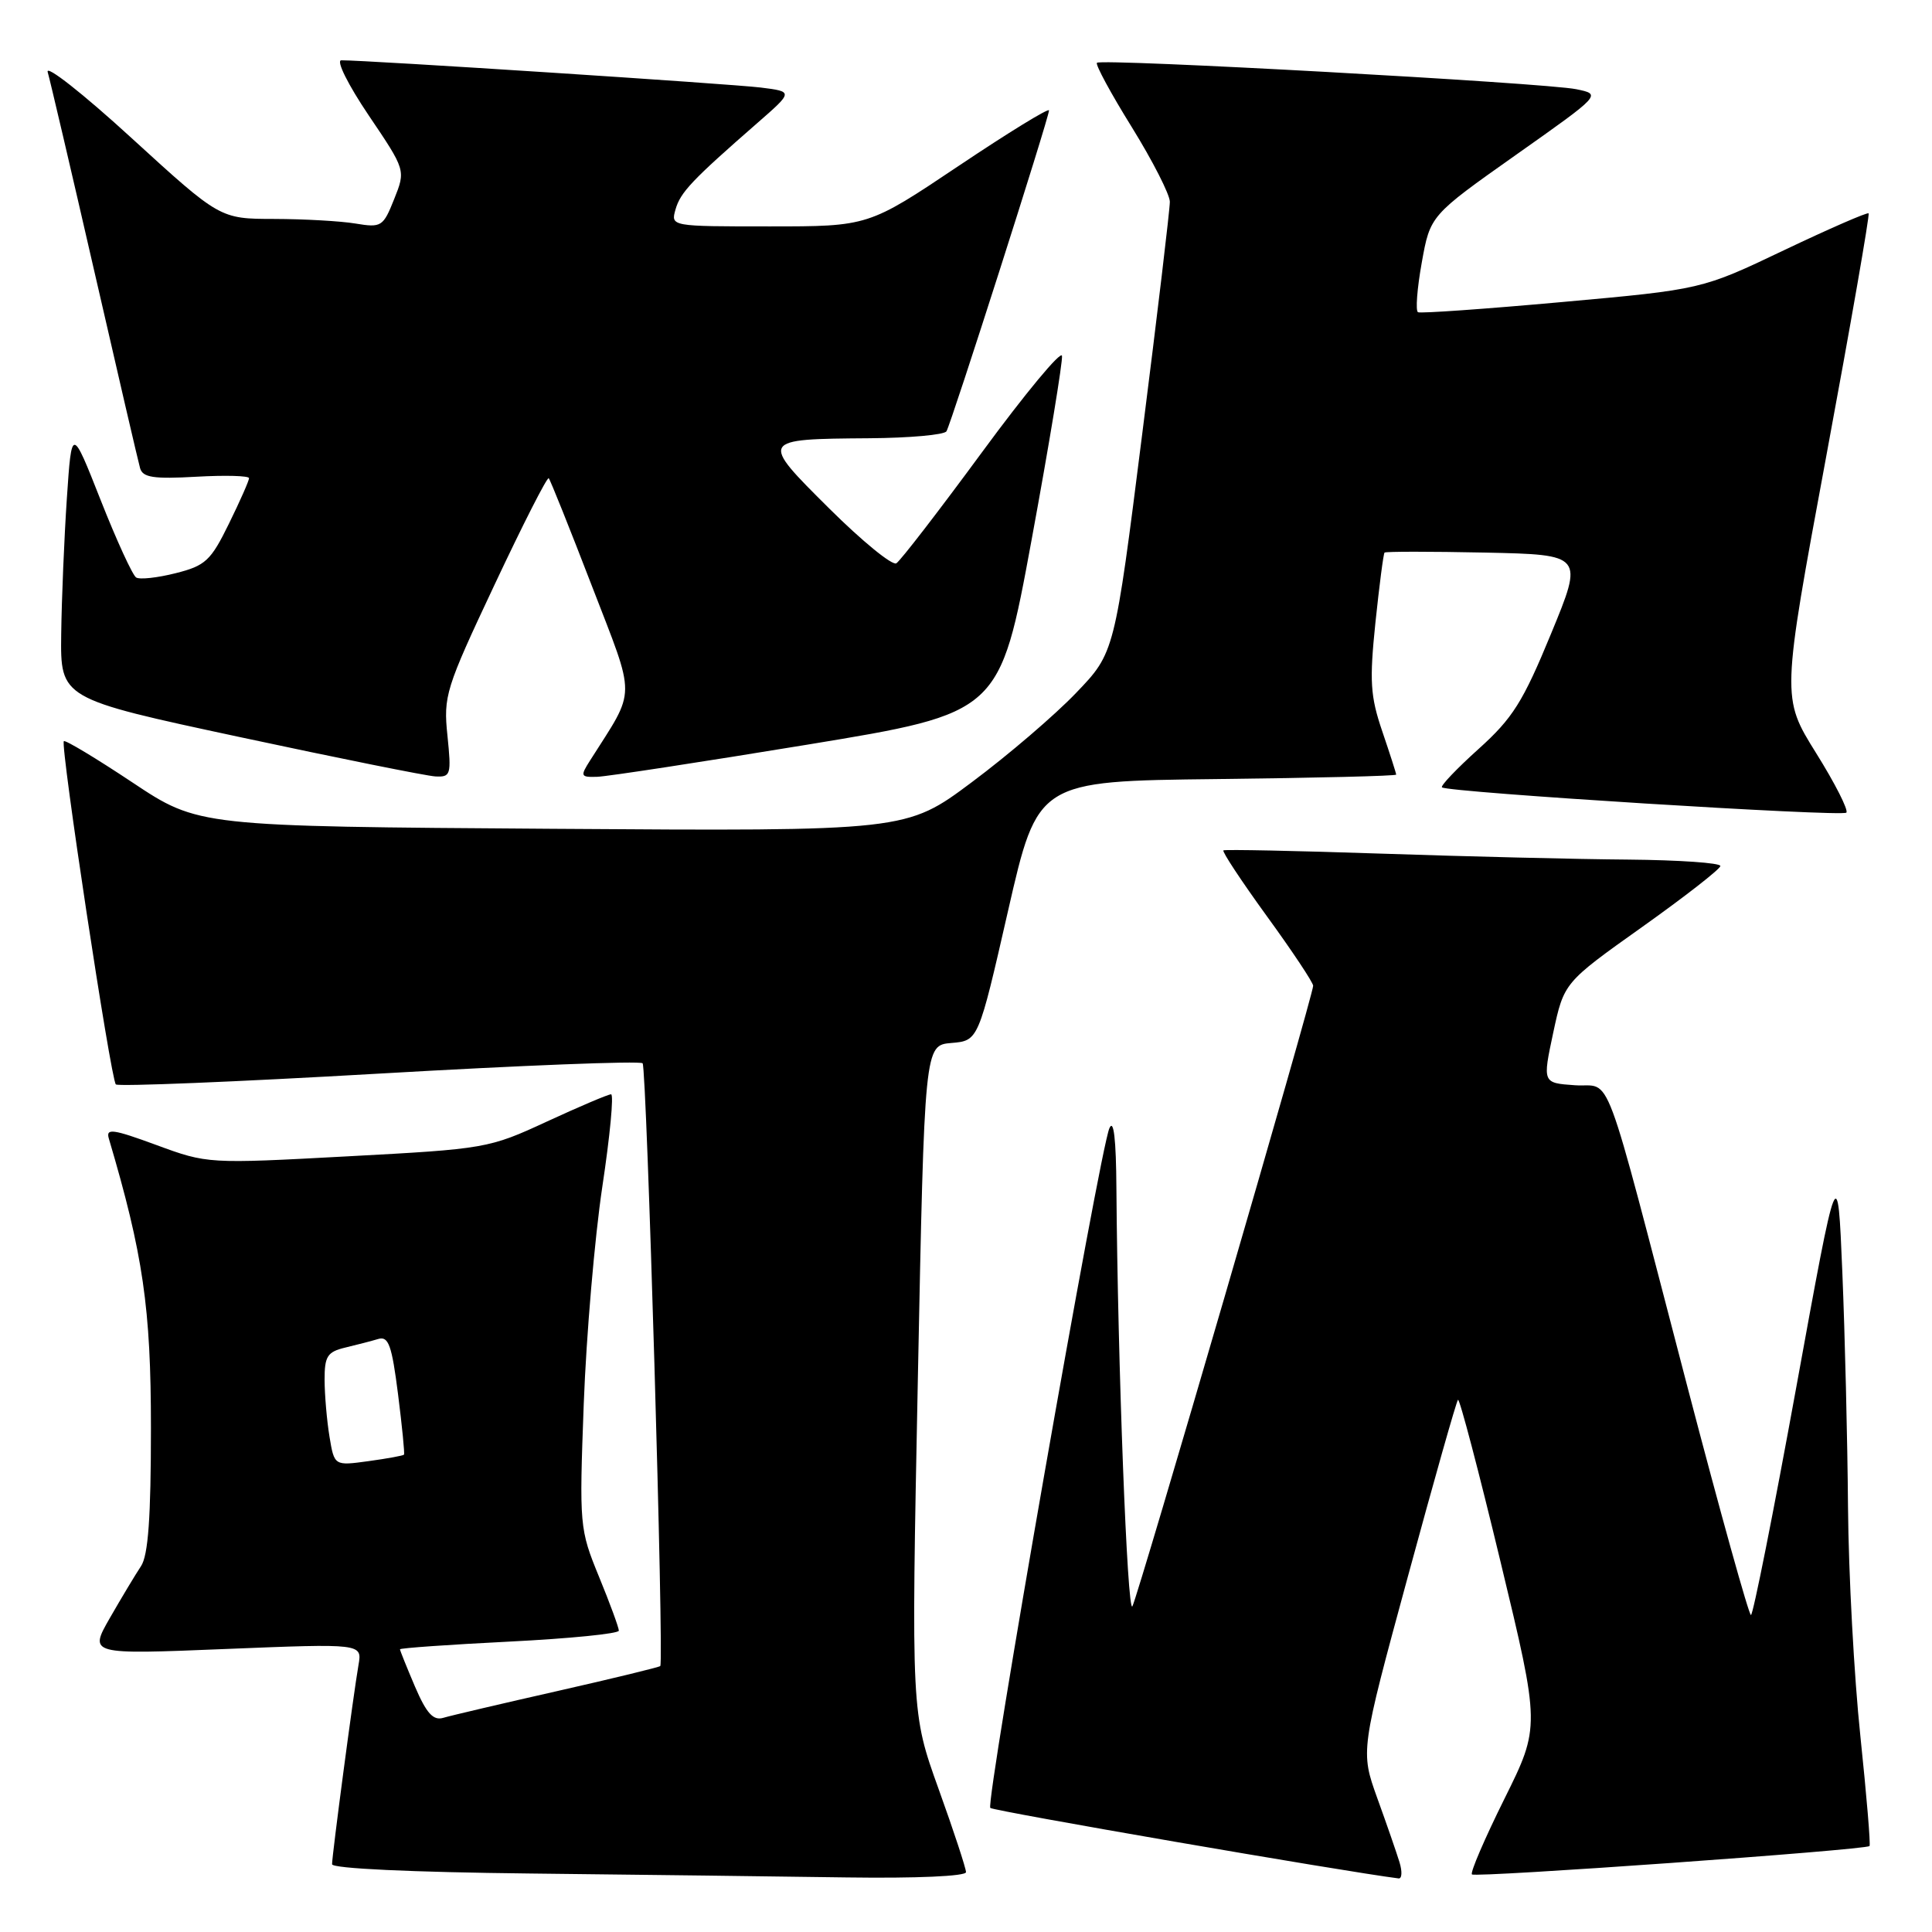 <?xml version="1.0" encoding="UTF-8" standalone="no"?>
<!DOCTYPE svg PUBLIC "-//W3C//DTD SVG 1.1//EN" "http://www.w3.org/Graphics/SVG/1.1/DTD/svg11.dtd" >
<svg xmlns="http://www.w3.org/2000/svg" xmlns:xlink="http://www.w3.org/1999/xlink" version="1.1" viewBox="0 0 256 256">
 <g >
 <path fill="currentColor"
d=" M 128.00 248.07 C 128.00 247.57 126.37 242.60 124.37 237.05 C 120.74 226.95 120.74 226.95 121.62 182.72 C 122.50 138.50 122.50 138.50 126.07 138.20 C 129.64 137.90 129.64 137.90 133.57 120.70 C 137.50 103.50 137.50 103.50 161.25 103.23 C 174.31 103.08 185.00 102.82 185.00 102.64 C 185.00 102.46 184.17 99.88 183.16 96.91 C 181.57 92.25 181.45 90.25 182.25 82.50 C 182.77 77.55 183.31 73.37 183.46 73.22 C 183.61 73.07 189.60 73.07 196.78 73.22 C 209.84 73.50 209.84 73.50 205.51 84.00 C 201.80 93.01 200.44 95.17 195.92 99.24 C 193.02 101.85 190.84 104.14 191.07 104.33 C 191.86 104.99 244.08 108.25 244.65 107.68 C 244.96 107.37 243.16 103.81 240.64 99.78 C 236.06 92.43 236.06 92.43 241.98 60.50 C 245.24 42.94 247.77 28.43 247.60 28.27 C 247.43 28.10 242.39 30.30 236.40 33.15 C 225.50 38.35 225.50 38.35 207.00 40.02 C 196.82 40.94 188.22 41.55 187.89 41.37 C 187.55 41.19 187.77 38.24 188.39 34.80 C 189.51 28.55 189.51 28.55 200.86 20.53 C 212.22 12.51 212.22 12.51 208.86 11.82 C 204.74 10.98 145.93 7.73 145.35 8.32 C 145.12 8.55 147.20 12.39 149.97 16.85 C 152.73 21.31 155.00 25.76 155.01 26.73 C 155.02 27.70 153.37 41.55 151.35 57.50 C 147.69 86.50 147.69 86.50 142.59 91.81 C 139.79 94.74 133.58 100.06 128.79 103.63 C 120.08 110.14 120.08 110.14 73.19 109.82 C 26.30 109.50 26.30 109.50 17.55 103.68 C 12.74 100.48 8.65 98.02 8.46 98.21 C 7.96 98.70 14.68 143.02 15.35 143.69 C 15.66 143.99 31.34 143.35 50.21 142.26 C 69.07 141.17 84.79 140.55 85.15 140.89 C 85.69 141.41 88.00 220.01 87.49 220.76 C 87.39 220.90 81.28 222.39 73.91 224.06 C 66.53 225.73 59.71 227.33 58.74 227.62 C 57.41 228.02 56.51 227.03 54.99 223.49 C 53.90 220.93 53.00 218.70 53.00 218.54 C 53.00 218.38 59.52 217.92 67.50 217.52 C 75.47 217.12 82.00 216.47 82.00 216.07 C 82.00 215.67 80.82 212.45 79.37 208.92 C 76.79 202.62 76.75 202.20 77.35 186.00 C 77.69 176.93 78.80 163.99 79.81 157.25 C 80.83 150.51 81.35 145.00 80.97 145.00 C 80.59 145.00 76.76 146.63 72.47 148.61 C 64.77 152.17 64.36 152.24 46.07 153.22 C 27.56 154.22 27.48 154.21 20.72 151.72 C 14.95 149.60 14.01 149.47 14.42 150.86 C 18.97 166.22 20.00 173.32 20.00 189.21 C 20.00 201.06 19.64 206.10 18.68 207.53 C 17.96 208.61 16.11 211.69 14.57 214.37 C 11.78 219.24 11.78 219.24 29.89 218.50 C 48.00 217.77 48.00 217.77 47.50 220.63 C 46.83 224.48 44.00 245.82 44.00 247.02 C 44.00 247.59 54.56 248.08 70.25 248.25 C 84.69 248.41 103.59 248.64 112.25 248.77 C 121.40 248.90 128.00 248.61 128.00 248.07 Z  M 185.44 246.75 C 185.06 245.51 183.74 241.69 182.50 238.27 C 180.26 232.03 180.26 232.03 186.54 208.94 C 189.99 196.24 192.98 185.68 193.19 185.48 C 193.40 185.27 195.94 194.93 198.83 206.95 C 204.09 228.79 204.09 228.79 199.34 238.36 C 196.73 243.62 194.79 248.12 195.04 248.37 C 195.51 248.82 247.20 245.13 247.72 244.61 C 247.88 244.45 247.33 237.90 246.51 230.05 C 245.68 222.21 244.94 208.52 244.87 199.64 C 244.80 190.76 244.46 176.79 244.12 168.60 C 243.50 153.69 243.50 153.69 238.01 183.85 C 234.99 200.43 232.29 214.00 232.01 214.00 C 231.73 213.99 227.94 200.38 223.59 183.75 C 212.11 139.80 213.74 144.16 208.67 143.80 C 204.39 143.50 204.39 143.50 205.81 136.84 C 207.24 130.19 207.24 130.19 217.58 122.84 C 223.26 118.80 227.93 115.16 227.96 114.75 C 227.98 114.34 222.49 113.96 215.75 113.90 C 209.01 113.85 194.28 113.49 183.00 113.11 C 171.72 112.73 162.33 112.54 162.11 112.68 C 161.90 112.82 164.49 116.74 167.86 121.39 C 171.24 126.04 174.00 130.19 174.00 130.62 C 174.00 131.88 150.84 211.37 150.05 212.84 C 149.38 214.07 148.10 180.56 147.93 157.50 C 147.89 150.94 147.57 148.19 147.00 149.50 C 145.69 152.51 130.56 238.89 131.22 239.56 C 131.64 239.97 177.97 247.97 185.32 248.90 C 185.77 248.95 185.82 247.99 185.44 246.75 Z  M 59.29 97.48 C 58.74 92.22 59.04 91.26 65.53 77.48 C 69.27 69.52 72.50 63.17 72.71 63.37 C 72.91 63.57 75.48 69.99 78.42 77.62 C 84.33 92.95 84.35 91.05 78.20 100.75 C 76.86 102.85 76.92 103.00 79.13 102.93 C 80.44 102.89 92.97 100.97 106.98 98.67 C 132.47 94.48 132.47 94.48 136.70 71.49 C 139.03 58.85 140.83 47.89 140.72 47.15 C 140.60 46.40 135.83 52.15 130.13 59.91 C 124.42 67.68 119.31 74.31 118.77 74.64 C 118.23 74.97 114.24 71.71 109.89 67.39 C 100.63 58.19 100.64 58.18 115.19 58.07 C 120.52 58.03 125.12 57.62 125.41 57.15 C 126.04 56.13 139.00 15.58 139.00 14.63 C 139.00 14.26 133.61 17.57 127.03 21.98 C 115.06 30.00 115.06 30.00 101.96 30.00 C 88.87 30.00 88.87 30.00 89.51 27.75 C 90.16 25.48 91.66 23.89 100.33 16.32 C 105.12 12.14 105.12 12.14 100.81 11.60 C 96.96 11.12 48.40 7.96 45.22 7.99 C 44.51 8.00 46.12 11.23 48.85 15.28 C 53.76 22.55 53.76 22.55 52.23 26.38 C 50.77 30.04 50.54 30.19 47.10 29.62 C 45.12 29.29 40.27 29.02 36.32 29.01 C 29.15 29.00 29.15 29.00 17.44 18.30 C 11.01 12.41 6.00 8.48 6.32 9.55 C 6.63 10.62 9.42 22.52 12.51 36.00 C 15.60 49.48 18.32 61.19 18.56 62.03 C 18.91 63.27 20.33 63.49 26.00 63.17 C 29.85 62.95 33.00 63.04 33.00 63.36 C 33.00 63.69 31.80 66.41 30.33 69.40 C 27.93 74.30 27.22 74.96 23.28 75.95 C 20.87 76.56 18.51 76.82 18.04 76.52 C 17.57 76.23 15.45 71.62 13.34 66.27 C 9.50 56.54 9.50 56.54 8.86 66.02 C 8.51 71.23 8.17 79.34 8.11 84.03 C 8.00 92.57 8.00 92.57 31.75 97.66 C 44.81 100.46 56.48 102.81 57.68 102.88 C 59.73 102.99 59.82 102.68 59.29 97.48 Z  M 43.66 190.37 C 43.31 188.24 43.02 184.86 43.01 182.86 C 43.00 179.71 43.37 179.13 45.75 178.56 C 47.26 178.20 49.23 177.69 50.13 177.42 C 51.48 177.02 51.92 178.26 52.74 184.72 C 53.28 189.00 53.64 192.61 53.53 192.75 C 53.43 192.88 51.31 193.27 48.82 193.61 C 44.30 194.23 44.30 194.23 43.66 190.37 Z "/>
</g>
</svg>